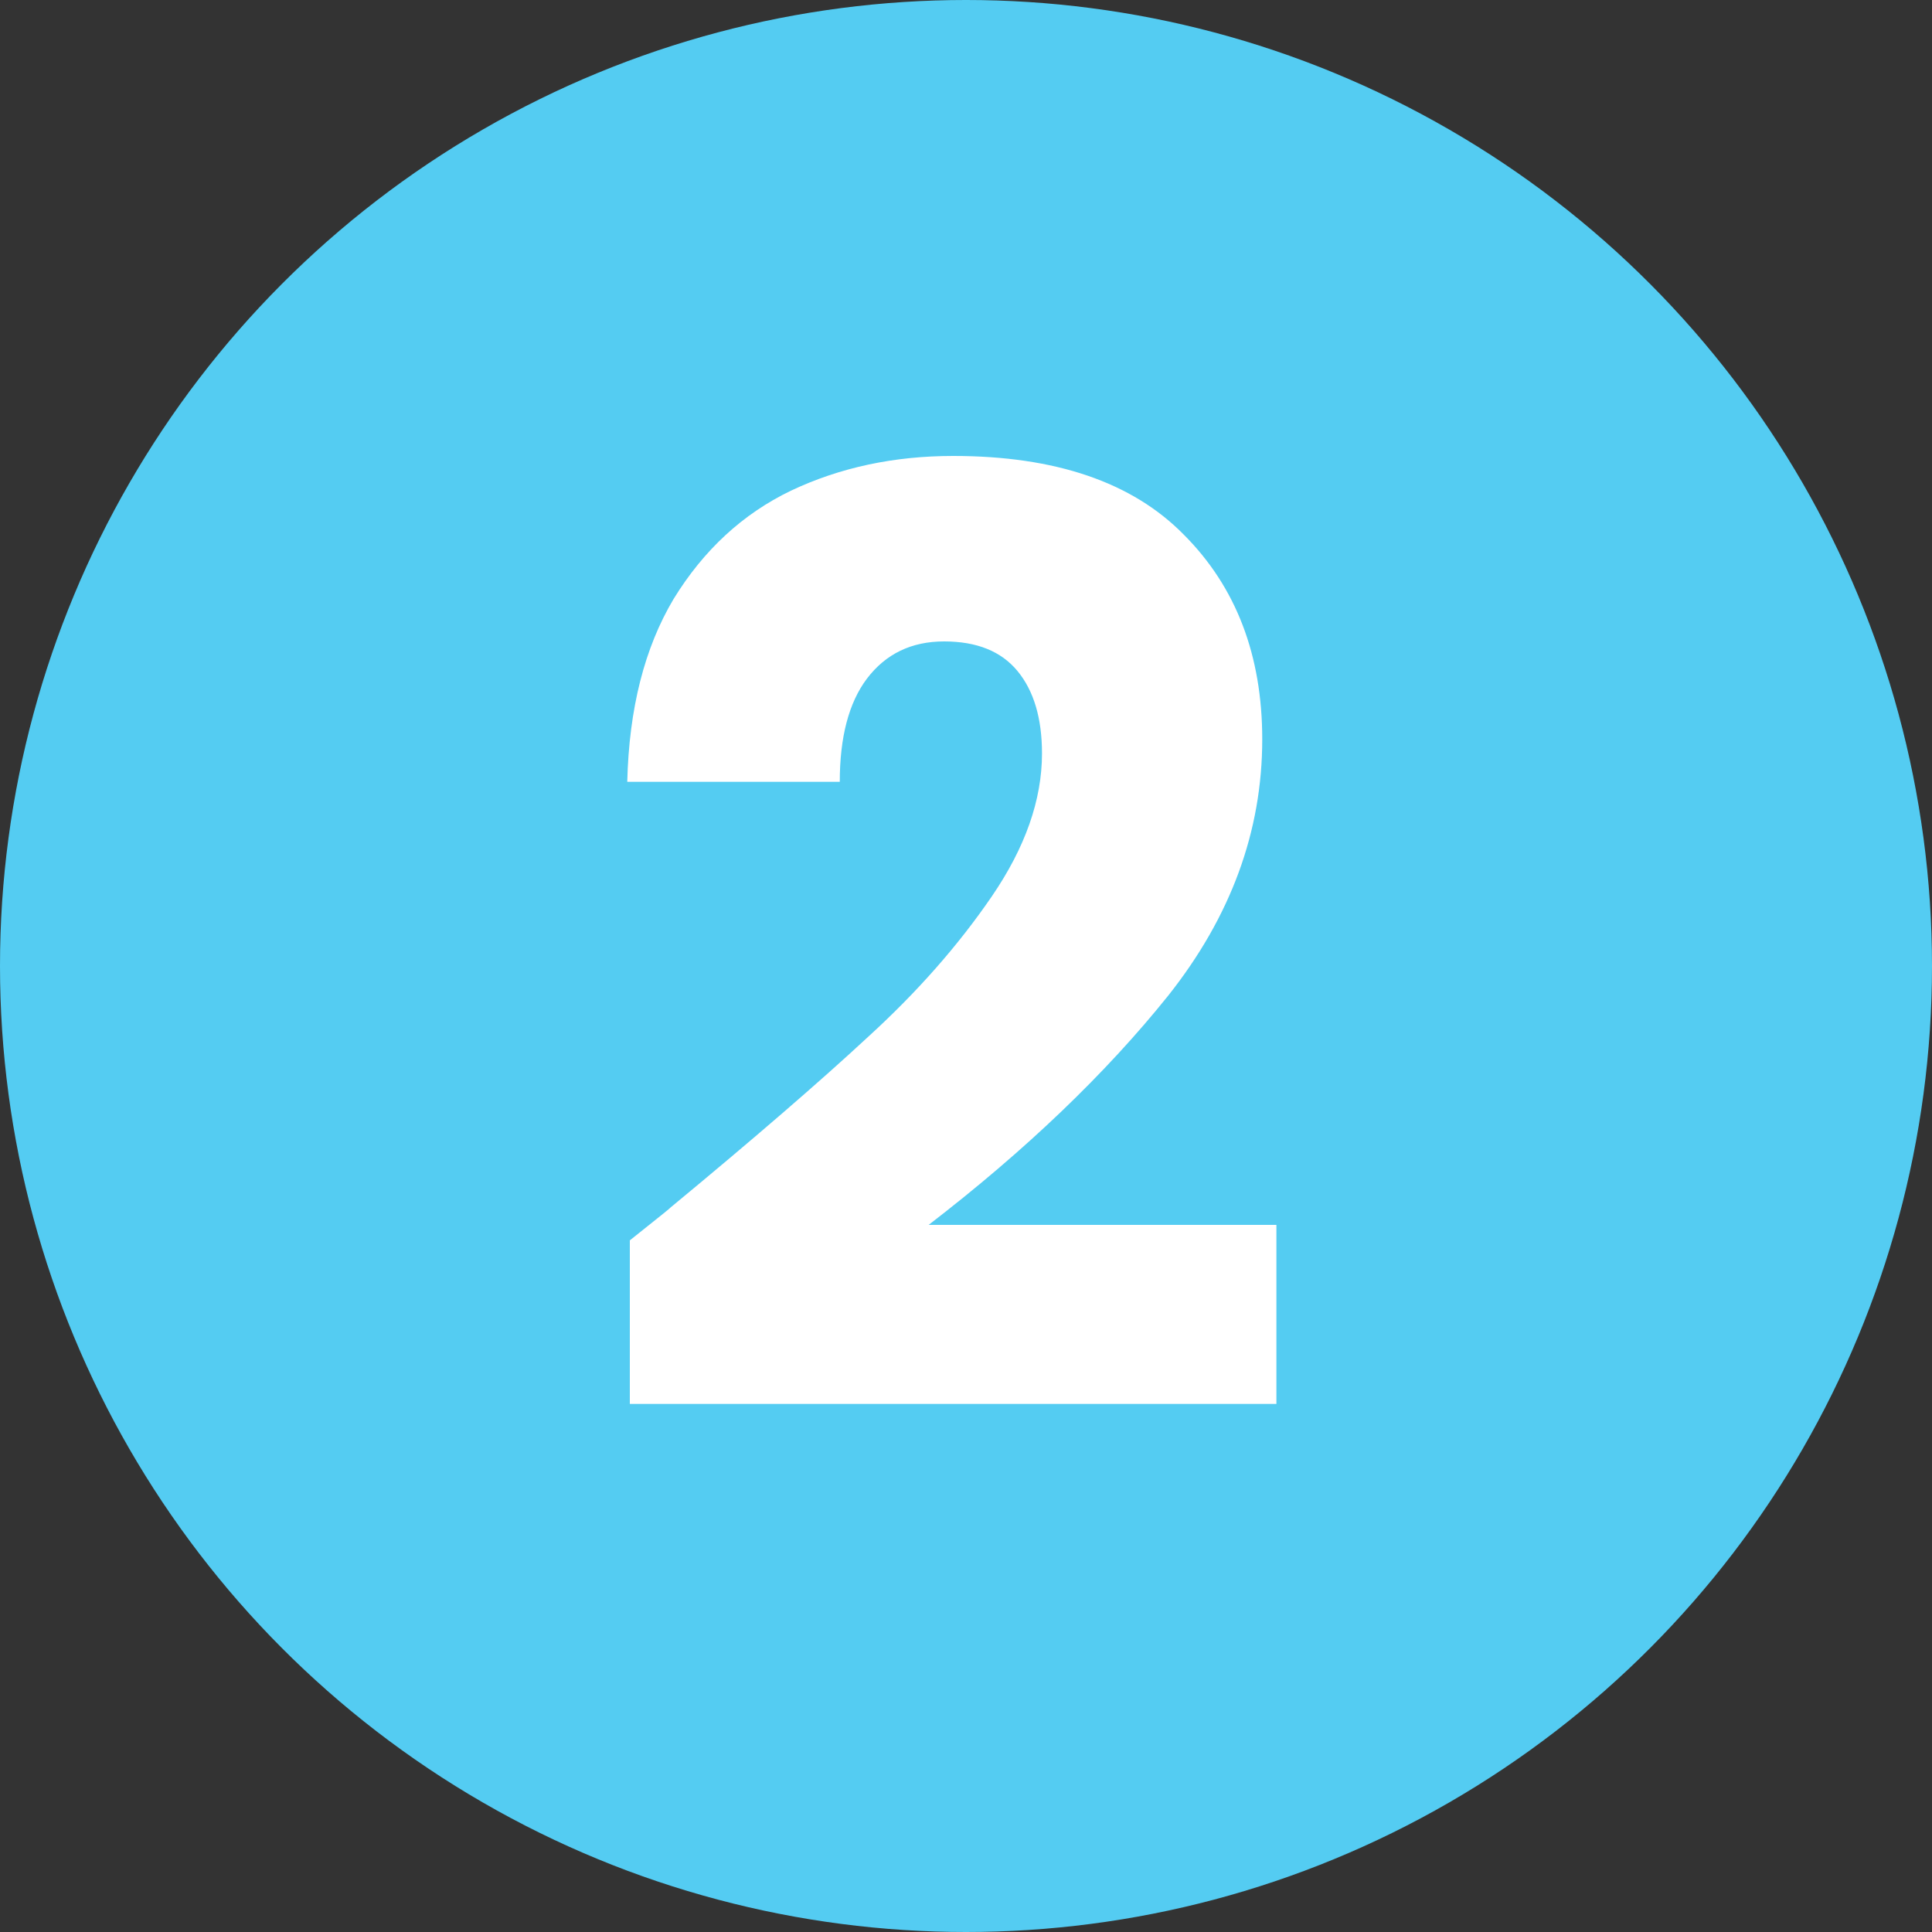 <svg width="30" height="30" viewBox="0 0 30 30" fill="none" xmlns="http://www.w3.org/2000/svg">
<rect x="0" y="0" width="30" height="30" fill="#333333" stroke="none"/>
<circle cx="15" cy="15" r="15" fill="#54CCF2"/>
<path d="M9.78 19.26C10.233 18.9 10.44 18.733 10.4 18.76C11.707 17.68 12.733 16.793 13.48 16.1C14.24 15.407 14.88 14.68 15.4 13.92C15.92 13.16 16.18 12.42 16.18 11.7C16.18 11.153 16.053 10.727 15.8 10.42C15.547 10.113 15.167 9.96 14.66 9.96C14.153 9.96 13.753 10.153 13.46 10.54C13.18 10.913 13.04 11.447 13.04 12.14H9.74C9.767 11.007 10.007 10.06 10.46 9.3C10.927 8.54 11.533 7.98 12.28 7.62C13.04 7.26 13.88 7.08 14.8 7.08C16.387 7.08 17.58 7.487 18.38 8.3C19.193 9.113 19.6 10.173 19.6 11.48C19.6 12.907 19.113 14.233 18.14 15.46C17.167 16.673 15.927 17.86 14.42 19.02H19.82V21.8H9.78V19.26Z" fill="white"/>
</svg>
